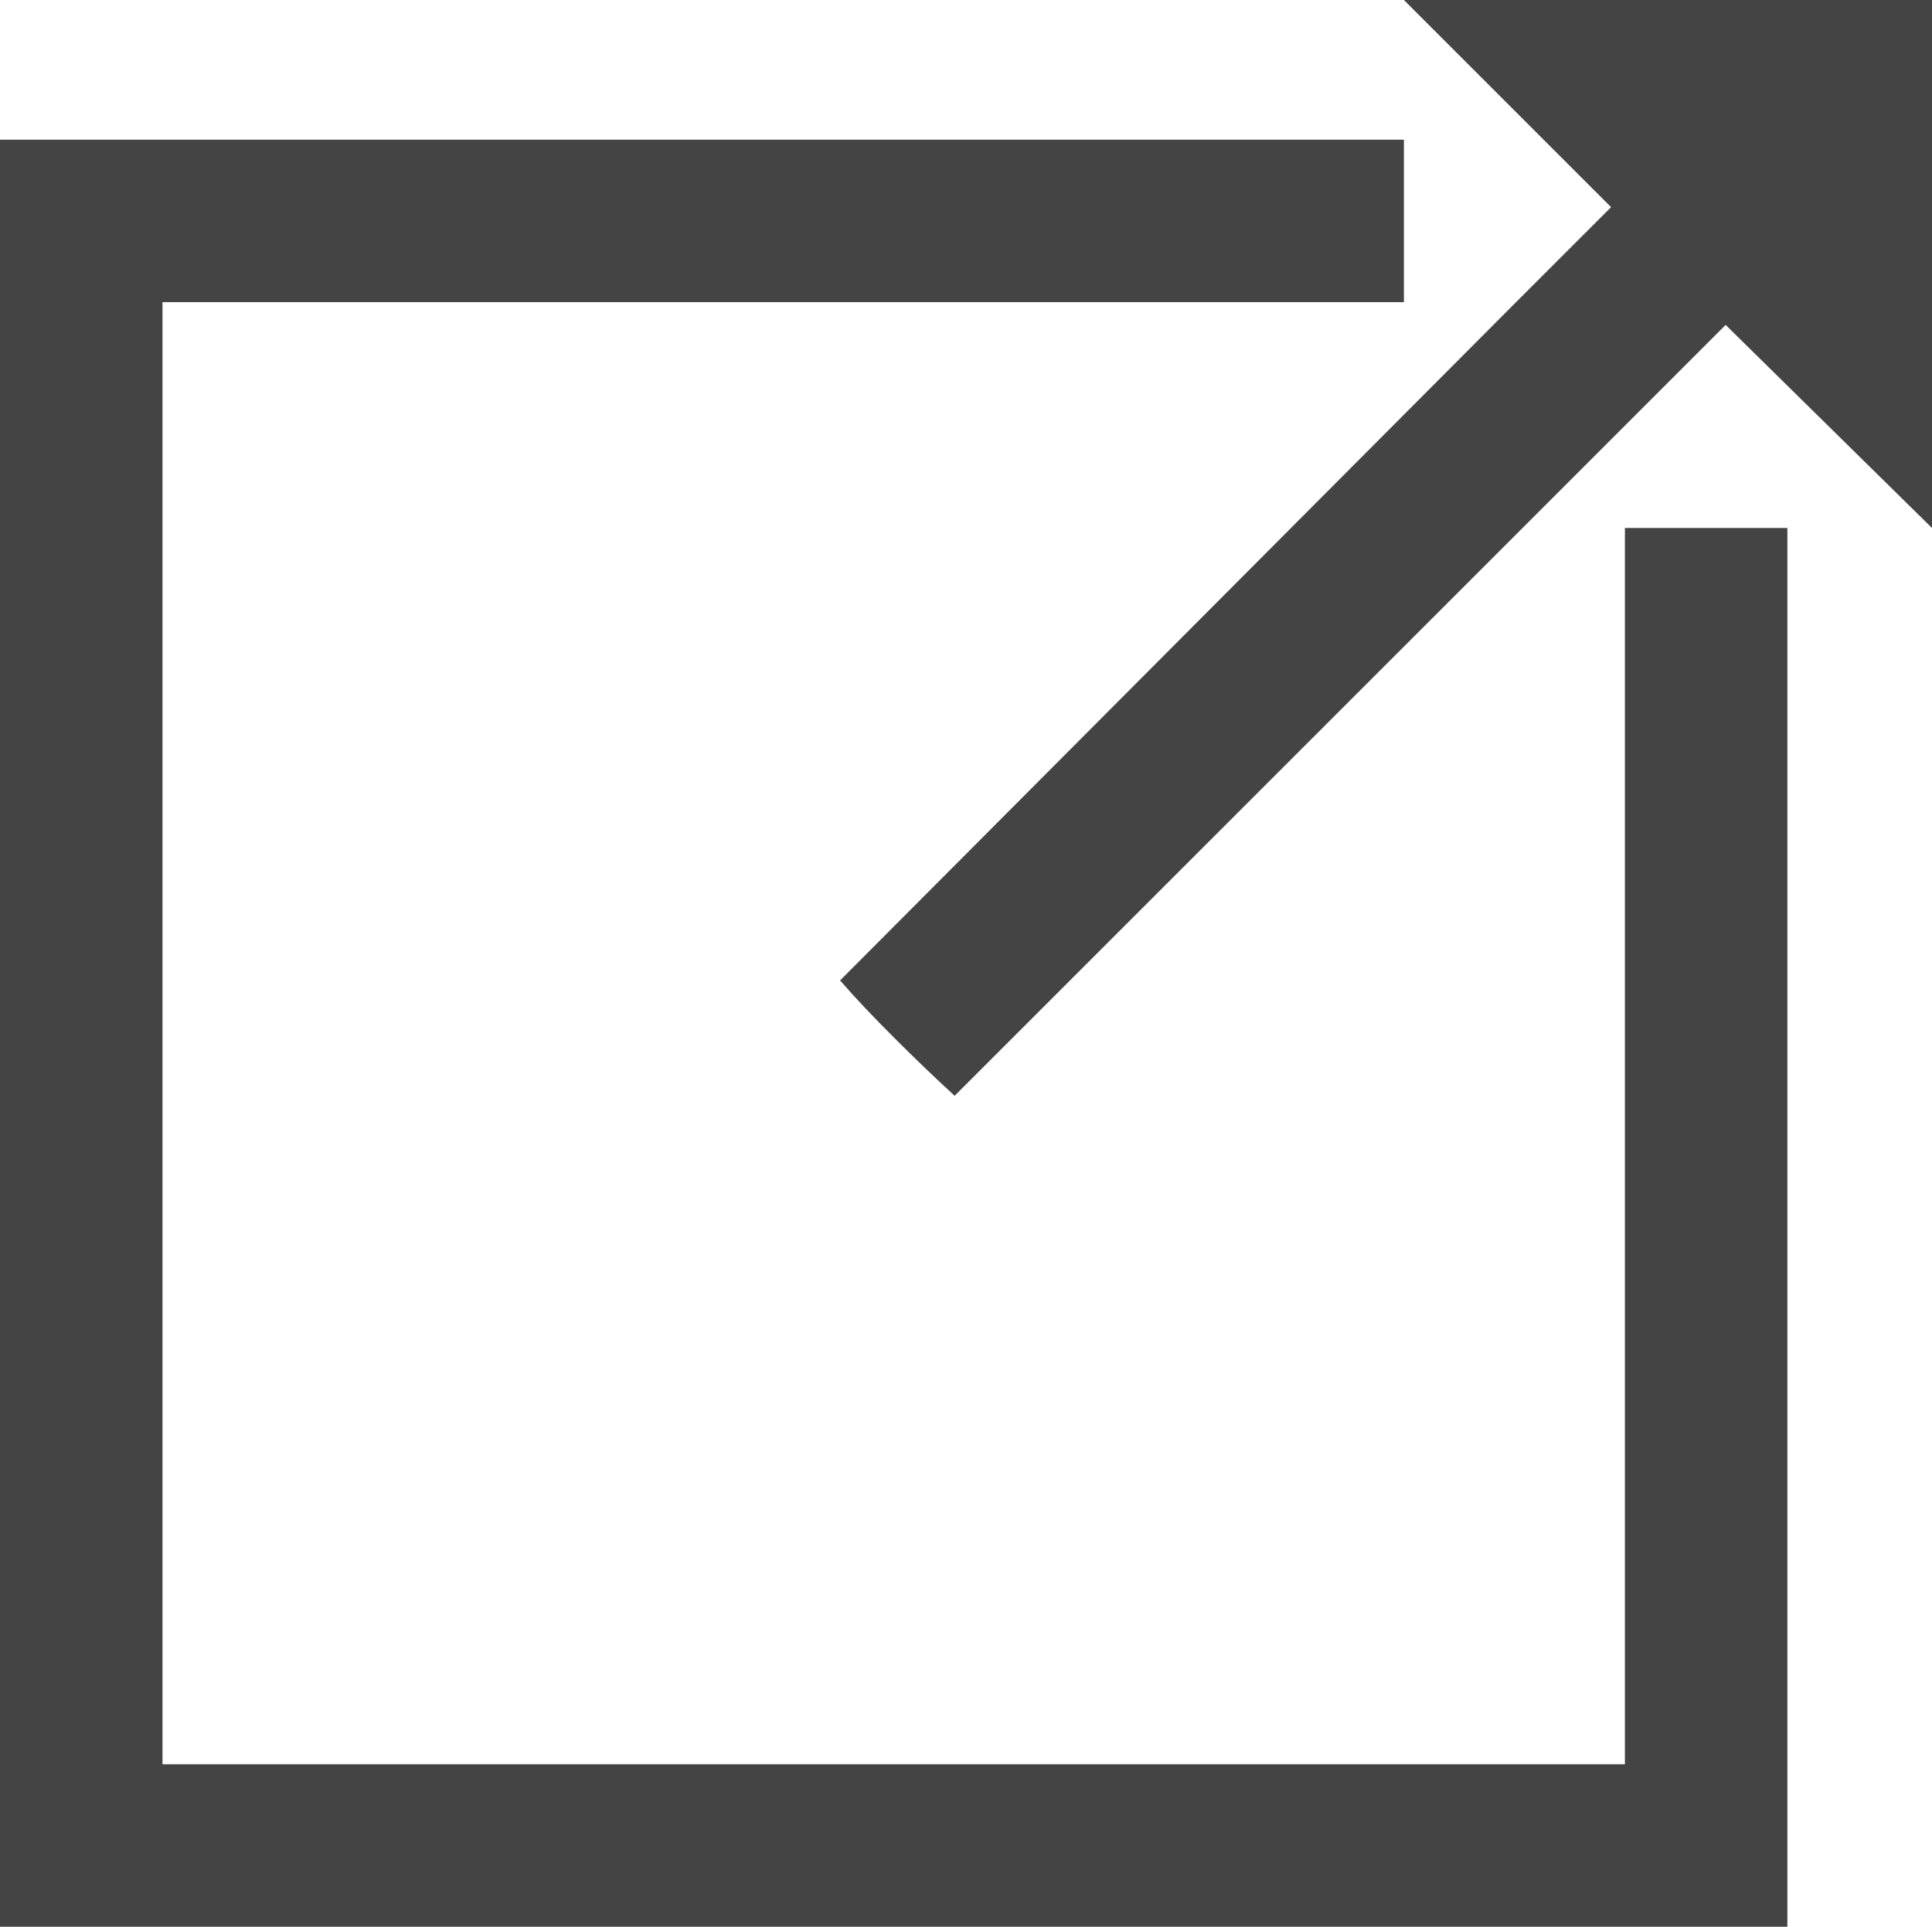 <svg xmlns="http://www.w3.org/2000/svg" viewBox="0 0 23.78 23.72"><defs><style>.cls-1{fill:#444;}</style></defs><g id="Layer_2" data-name="Layer 2"><g id="Layer_1-2" data-name="Layer 1"><path class="cls-1" d="M23.78,0V6.5L21.24,4l-9.49,9.49q-.36-.33-.75-.72c-.24-.24-.46-.47-.66-.7L18.7,3.68l1.13-1.13L17.28,0Z"/><path class="cls-1" d="M20,6.5V21.72H2v-18H17.28v-2H0v22H22V6.5Z"/></g></g></svg>